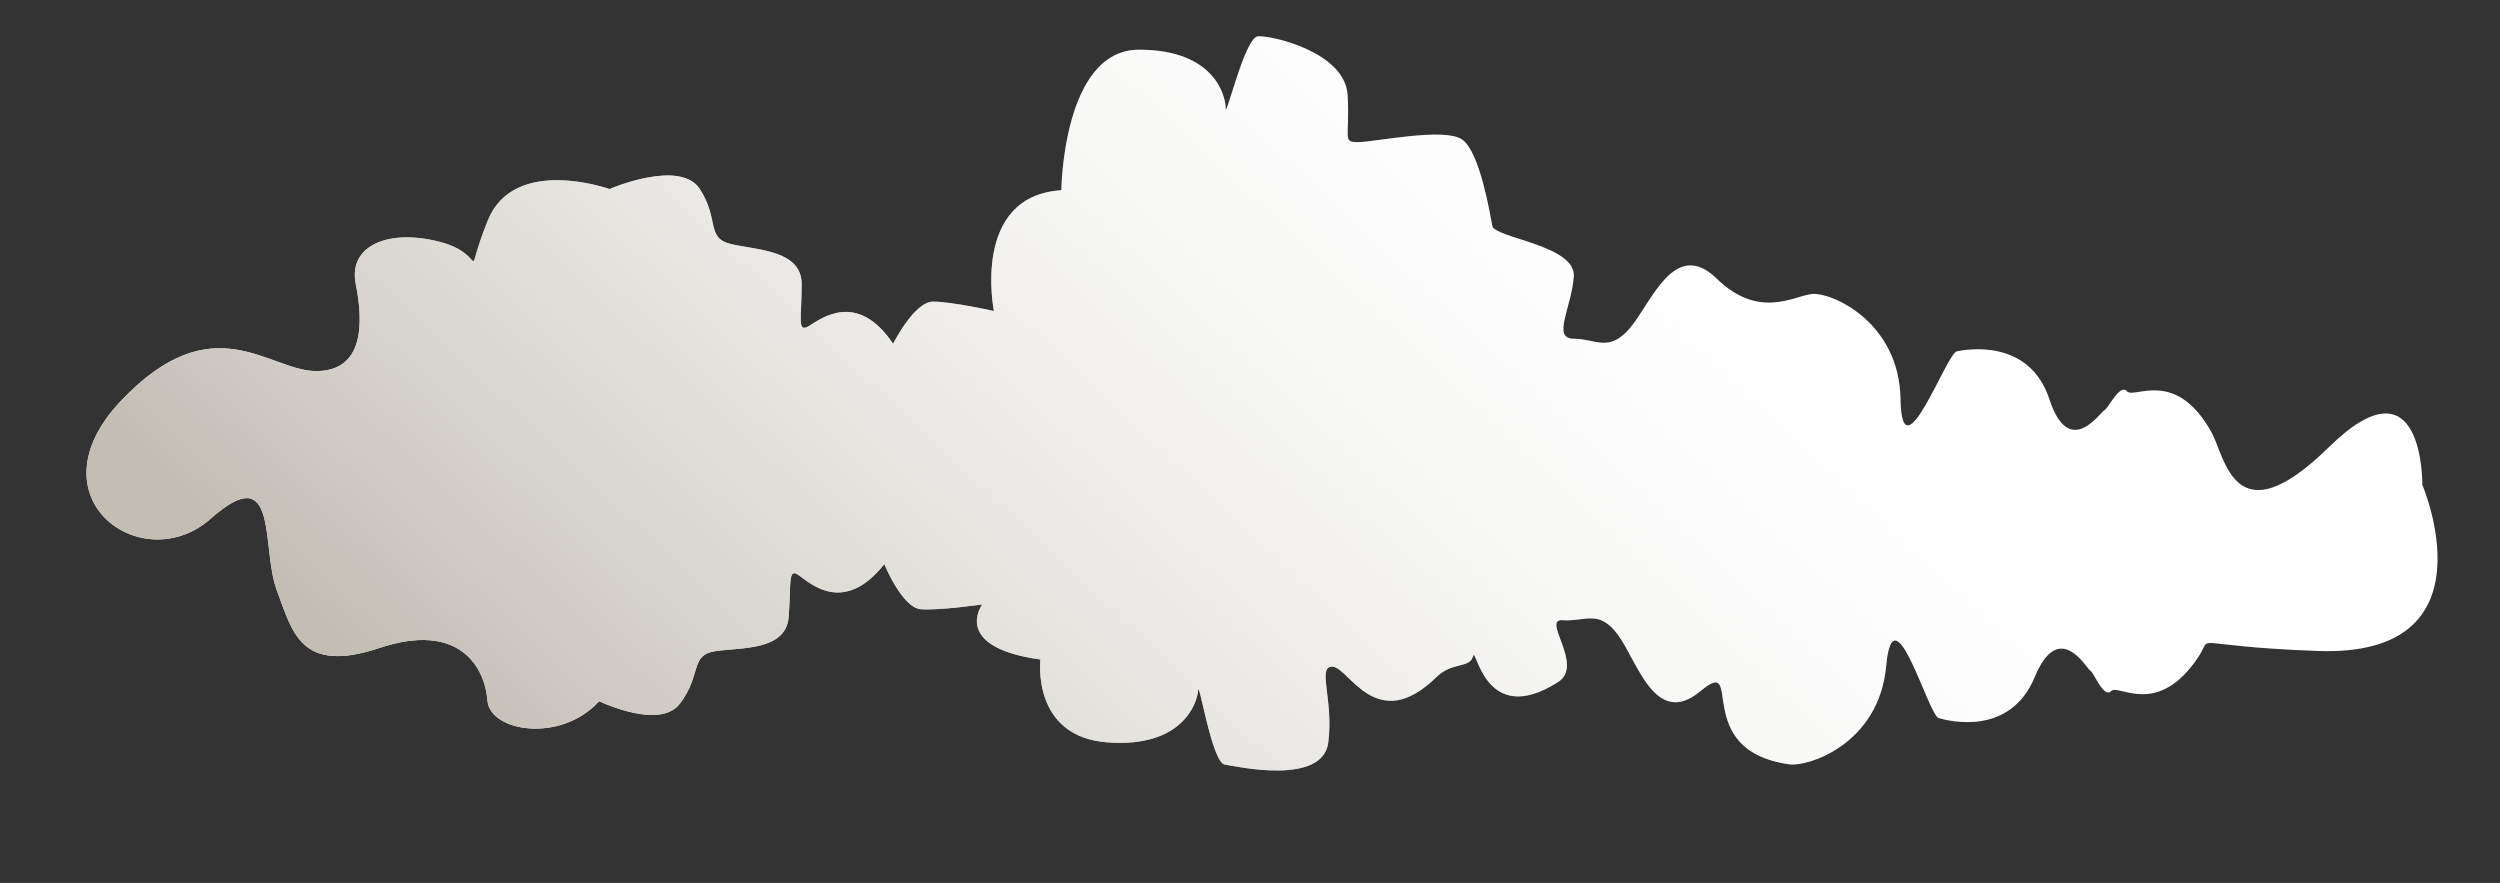 <?xml version="1.0" encoding="utf-8"?>
<!-- Generator: Adobe Illustrator 18.0.0, SVG Export Plug-In . SVG Version: 6.00 Build 0)  -->
<!DOCTYPE svg PUBLIC "-//W3C//DTD SVG 1.1//EN" "http://www.w3.org/Graphics/SVG/1.1/DTD/svg11.dtd">
<svg version="1.1" xmlns="http://www.w3.org/2000/svg" xmlns:xlink="http://www.w3.org/1999/xlink" x="0px" y="0px"
	 viewBox="0 0 1252.4 442.3" enable-background="new 0 0 1252.4 442.3" xml:space="preserve">
<rect x="0" y="0" width="1252.4" height="442.3" fill="#333333" stroke="none"/>
<g id="nord" display="none">
</g>
<g id="lyon" display="none">
</g>
<g id="pompadour" display="none">
</g>
<g id="transition">
	<g>
		<path fill="#FFFFFF" d="M1213.5,242.9c0,0,0.9-65.7-46.7-19s-52,5-59-7.5c-18.1-32.3-38.7-16.3-42.3-20.4
			c-3.5-4.1-9.4,8.8-11.2,9.4c-1.8,0.6-17.6,25.2-27.6-5.3c-10-30.5-41.1-25.2-46.4-24.1c-5.3,1.2-27.6,63.4-28.2,24.1
			c-0.6-39.3-35.2-54-44.6-52.8c-9.4,1.2-26.5,12.7-47.6-7.8s-32.8,12.5-43.4,24.9s-17,5.3-28.1,5.3c-11.1,0-1.2-15.3,0-31.1
			c1.2-15.8-39.6-19.3-40.8-25.4c-1.2-6.2-6.2-36.8-15-43.2s-44,1.2-52.2,1.2c-8.2,0-4.1-1.8-5.3-23.5c-1.2-21.7-38.5-30.1-45-29.5
			c-6.5,0.6-16.1,41.9-16.1,36s-5.3-29.3-43.4-29.3c-38.2,0-38.9,70.4-38.9,70.4c-45.4,2.9-33.8,60.5-33.8,60.5s-21.1-4.7-30.5-4.7
			c-9.4,0-20,21.1-20,21.1c-18.2-27-36.4-12.3-42.3-8.8s-3.5-4.1-3.5-21.1s-22.3-17-35.2-20c-12.9-2.9-5.9-12.3-15.8-27.6
			c-10-15.3-45.3,0-45.3,0s-47.8-17.1-61,15.9c-13.2,33,1.3,17.2-23.8,10.6c-25.1-6.6-46.2,1.3-42.3,21.1c4,19.8,4,43.6-19.8,43.6
			s-51.5-33.8-97.7,14.8s10.6,89.5,44.9,59.1s25.1,14.5,33,35.7c7.9,21.1,11.9,42.3,51.5,29.1c39.6-13.2,52.8,9.2,54.1,26.4
			c1.2,15.6,36.8,21.4,55.9,0.3c9.7,4.3,31.9,12.4,40.5,1.2c11.1-14.5,4.8-24.4,17.9-26.3c13.1-1.9,35.3-0.2,36.6-17.2
			c1.3-17-0.5-24.8,5.1-20.8c5.6,4,22.6,20,42.8-5.6c0,0,8.9,21.9,18.3,22.6c9.4,0.7,30.8-2.4,30.8-2.4s-15.9,21.3,29.1,27.6
			c0,0-4.6,38.6,33.5,41.5c38,2.9,45.1-20.1,45.5-26c0.4-5.9,6.9,36,13.3,37.1c6.4,1.1,49.1,10.5,51.9-11c2.8-21.6-5.9-38.6,2.3-38
			c8.2,0.6,22,34.5,52,5.1c7.8-7.6,16.6-4.2,18.2-10.3c1.6-6.1,5.5,36.5,42.6,12.9c13.4-8.5-8.7-31.9,2.4-31
			c11.1,0.8,18.1-5.7,27.7,7.4s18.7,47,41.3,28.1c22.6-18.9-5.6,29.7,44.5,36.7c9.4,1.3,44.9-10.1,48.5-49.3
			c3.6-39.2,21.1,24.6,26.3,26.1c5.2,1.6,35.8,9.2,48.1-20.5c12.3-29.7,26.2-3.9,27.9-3.2c1.7,0.7,6.6,14,10.4,10.2
			c3.8-3.8,23.1,13.7,43.7-17.1c7.9-11.9-7.2-5.5,59.4-3C1250.7,329.6,1213.5,242.9,1213.5,242.9z"/>
		<linearGradient id="SVGID_1_" gradientUnits="userSpaceOnUse" x1="831.85" y1="46.507" x2="385.85" y2="522.507">
			<stop  offset="0" style="stop-color:#FFFFFF;stop-opacity:0"/>
			<stop  offset="2.267802e-02" style="stop-color:#FDFDFD;stop-opacity:2.267802e-02"/>
			<stop  offset="0.679" style="stop-color:#D3D0C8;stop-opacity:0.679"/>
			<stop  offset="1" style="stop-color:#C3BEB4"/>
		</linearGradient>
		<path fill="url(#SVGID_1_)" d="M1213.5,242.9c0,0,0.9-65.7-46.7-19s-52,5-59-7.5c-18.1-32.3-38.7-16.3-42.3-20.4
			c-3.5-4.1-9.4,8.8-11.2,9.4c-1.8,0.6-17.6,25.2-27.6-5.3c-10-30.5-41.1-25.2-46.4-24.1c-5.3,1.2-27.6,63.4-28.2,24.1
			c-0.6-39.3-35.2-54-44.6-52.8c-9.4,1.2-26.5,12.7-47.6-7.8s-32.8,12.5-43.4,24.9s-17,5.3-28.1,5.3c-11.1,0-1.2-15.3,0-31.1
			c1.2-15.8-39.6-19.3-40.8-25.4c-1.2-6.2-6.2-36.8-15-43.2s-44,1.2-52.2,1.2c-8.2,0-4.1-1.8-5.3-23.5c-1.2-21.7-38.5-30.1-45-29.5
			c-6.5,0.6-16.1,41.9-16.1,36s-5.3-29.3-43.4-29.3c-38.2,0-38.9,70.4-38.9,70.4c-45.4,2.9-33.8,60.5-33.8,60.5s-21.1-4.7-30.5-4.7
			c-9.4,0-20,21.1-20,21.1c-18.2-27-36.4-12.3-42.3-8.8s-3.5-4.1-3.5-21.1s-22.3-17-35.2-20c-12.9-2.9-5.9-12.3-15.8-27.6
			c-10-15.3-45.3,0-45.3,0s-47.8-17.1-61,15.9c-13.2,33,1.3,17.2-23.8,10.6c-25.1-6.6-46.2,1.3-42.3,21.1c4,19.8,4,43.6-19.8,43.6
			s-51.5-33.8-97.7,14.8s10.6,89.5,44.9,59.1s25.1,14.5,33,35.7c7.9,21.1,11.9,42.3,51.5,29.1c39.6-13.2,52.8,9.2,54.1,26.4
			c1.2,15.6,36.8,21.4,55.9,0.3c9.7,4.3,31.9,12.4,40.5,1.2c11.1-14.5,4.8-24.4,17.9-26.3c13.1-1.9,35.3-0.2,36.6-17.2
			c1.3-17-0.5-24.8,5.1-20.8c5.6,4,22.6,20,42.8-5.6c0,0,8.9,21.9,18.3,22.6c9.4,0.7,30.8-2.4,30.8-2.4s-15.9,21.3,29.1,27.6
			c0,0-4.6,38.6,33.5,41.5c38,2.9,45.1-20.1,45.5-26c0.4-5.9,6.9,36,13.3,37.1c6.4,1.1,49.1,10.5,51.9-11c2.8-21.6-5.9-38.6,2.3-38
			c8.2,0.6,22,34.5,52,5.1c7.8-7.6,16.6-4.2,18.2-10.3c1.6-6.1,5.5,36.5,42.6,12.9c13.4-8.5-8.7-31.9,2.4-31
			c11.1,0.8,18.1-5.7,27.7,7.4s18.7,47,41.3,28.1c22.6-18.9-5.6,29.7,44.5,36.7c9.4,1.3,44.9-10.1,48.5-49.3
			c3.6-39.2,21.1,24.6,26.3,26.1c5.2,1.6,35.8,9.2,48.1-20.5c12.3-29.7,26.2-3.9,27.9-3.2c1.7,0.7,6.6,14,10.4,10.2
			c3.8-3.8,23.1,13.7,43.7-17.1c7.9-11.9-7.2-5.5,59.4-3C1250.7,329.6,1213.5,242.9,1213.5,242.9z"/>
	</g>
</g>
<g id="texture" display="none">
</g>
</svg>
